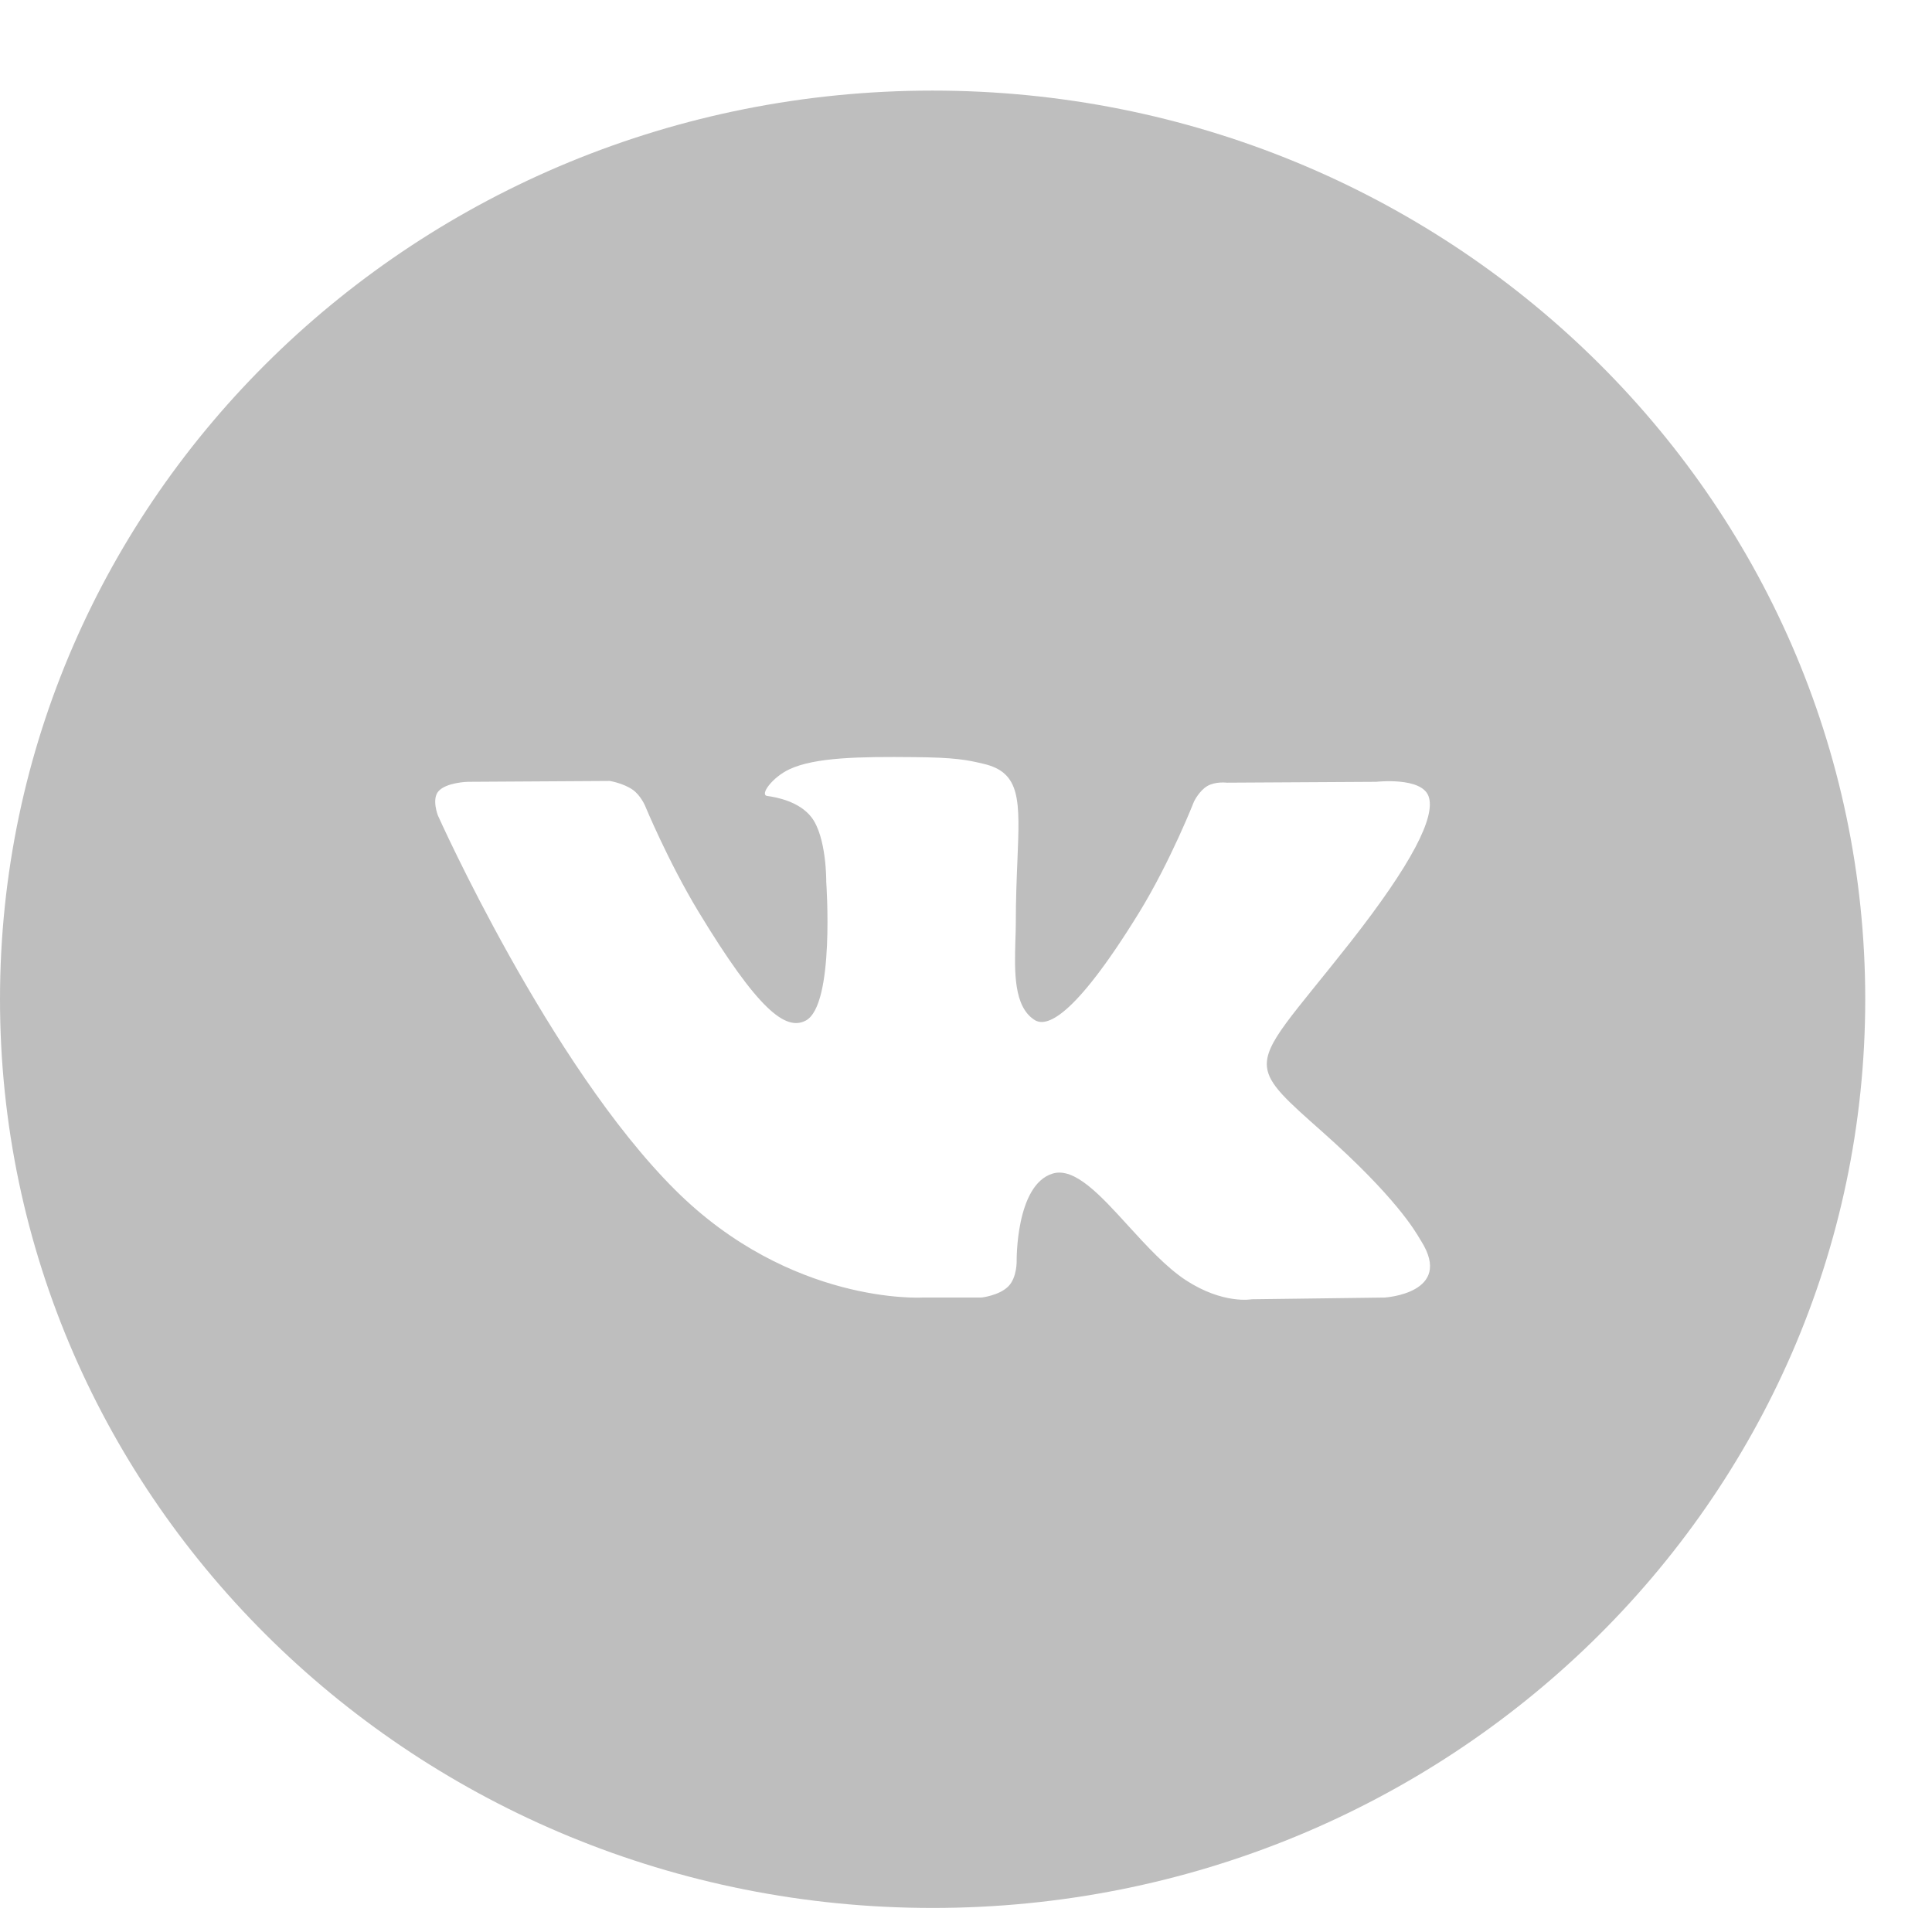 <svg width="18" height="18" viewBox="0 0 18 18" fill="none" xmlns="http://www.w3.org/2000/svg">
<path fill-rule="evenodd" clip-rule="evenodd" d="M8.689 0.844C3.89 0.844 0 4.634 0 9.31C0 13.986 3.89 17.776 8.689 17.776C13.488 17.776 17.378 13.986 17.378 9.31C17.378 4.634 13.488 0.844 8.689 0.844ZM9.396 11.983C9.311 12.071 9.143 12.089 9.143 12.089H8.59C8.59 12.089 7.367 12.159 6.291 11.087C5.117 9.918 4.08 7.598 4.08 7.598C4.08 7.598 4.02 7.446 4.085 7.372C4.158 7.289 4.357 7.284 4.357 7.284L5.681 7.276C5.681 7.276 5.806 7.296 5.895 7.358C5.969 7.41 6.01 7.507 6.01 7.507C6.01 7.507 6.224 8.025 6.507 8.493C7.061 9.407 7.318 9.607 7.506 9.509C7.78 9.367 7.698 8.217 7.698 8.217C7.698 8.217 7.703 7.8 7.56 7.614C7.449 7.47 7.241 7.428 7.149 7.416C7.074 7.407 7.196 7.241 7.355 7.167C7.594 7.055 8.014 7.049 8.512 7.054C8.899 7.057 9.011 7.08 9.162 7.116C9.513 7.197 9.502 7.457 9.479 8.018C9.472 8.185 9.464 8.38 9.464 8.605C9.464 8.655 9.462 8.709 9.46 8.765C9.452 9.052 9.443 9.381 9.641 9.504C9.742 9.566 9.99 9.513 10.611 8.505C10.905 8.027 11.125 7.466 11.125 7.466C11.125 7.466 11.174 7.366 11.249 7.323C11.325 7.279 11.429 7.292 11.429 7.292L12.822 7.284C12.822 7.284 13.241 7.236 13.309 7.417C13.38 7.607 13.152 8.05 12.583 8.776C12.043 9.463 11.781 9.717 11.804 9.941C11.821 10.105 11.992 10.254 12.32 10.545C13.005 11.153 13.188 11.473 13.232 11.549C13.236 11.556 13.239 11.56 13.241 11.563C13.547 12.05 12.9 12.089 12.9 12.089L11.662 12.105C11.662 12.105 11.396 12.155 11.046 11.926C10.863 11.805 10.684 11.609 10.513 11.422C10.253 11.136 10.012 10.872 9.807 10.934C9.462 11.039 9.472 11.75 9.472 11.75C9.472 11.75 9.475 11.902 9.396 11.983Z" fill="#BEBEBE"/>
</svg>
